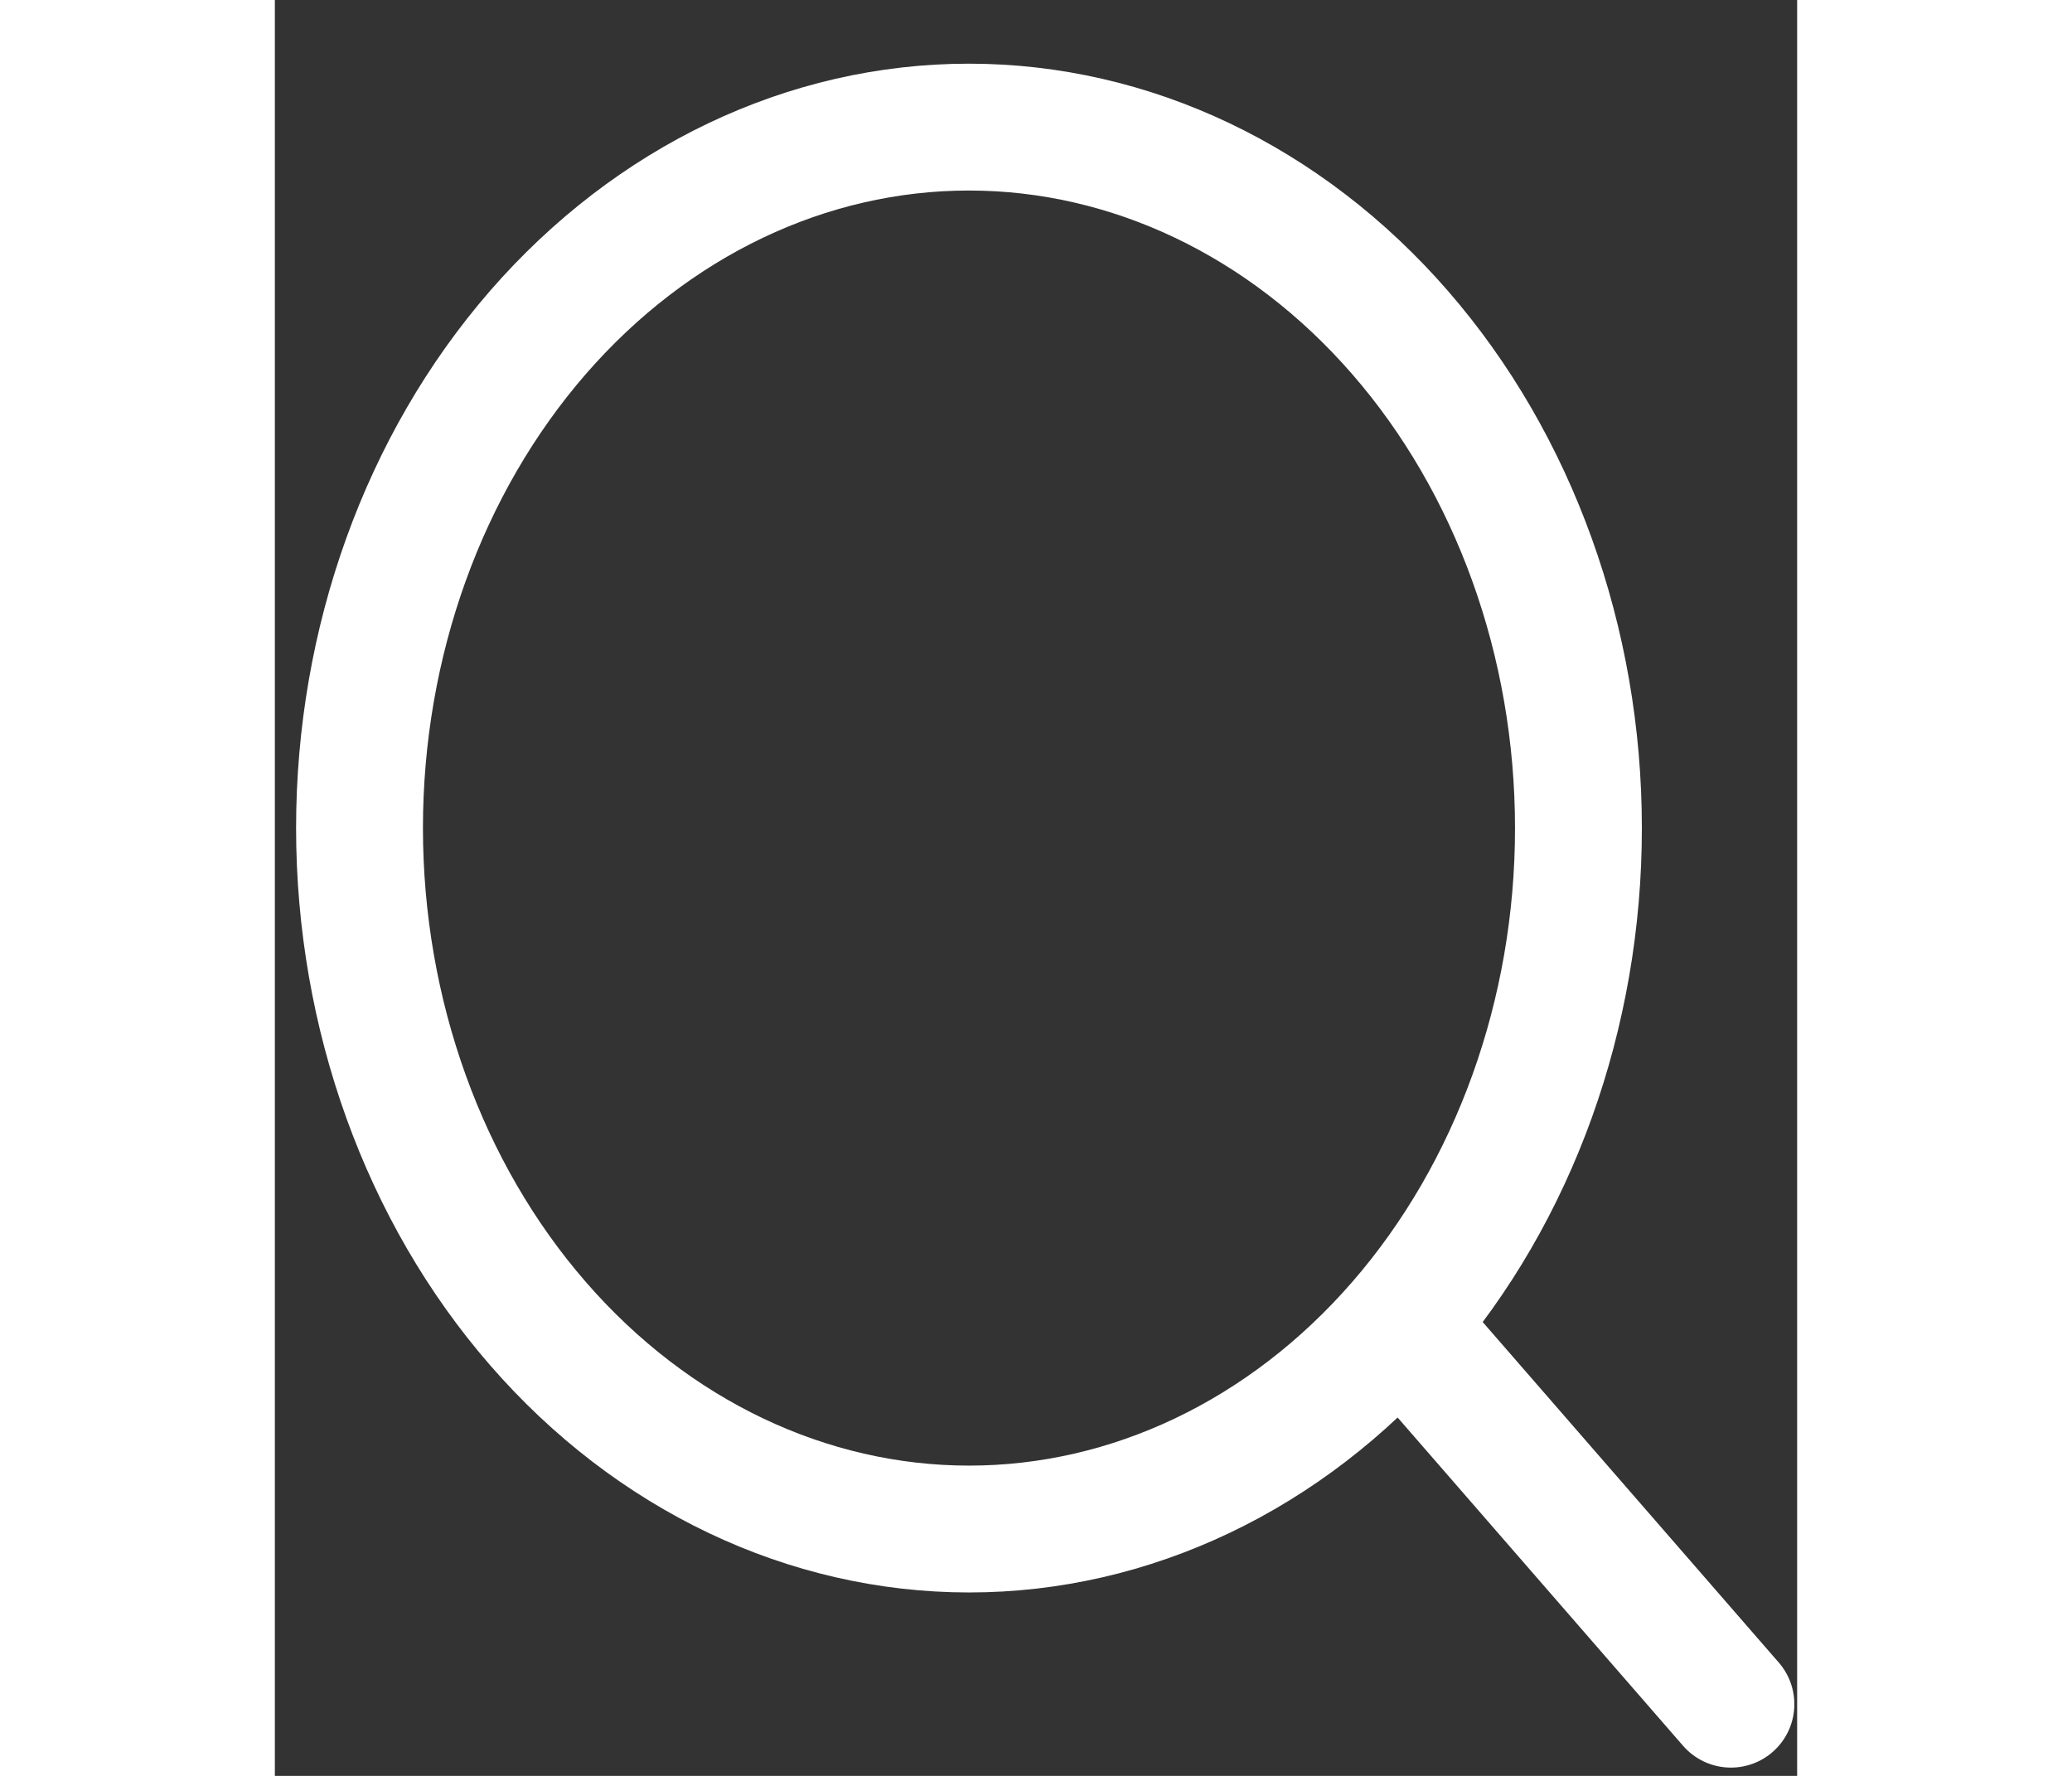 <svg width="21" height="18" viewBox="0 0 18 21" fill="none" xmlns="http://www.w3.org/2000/svg">
<rect x="0" y="0" width="18" height="21" fill="#333333" stroke="none"/>
<path d="M13.614 16.008L17.217 20.152M1.001 9.793C1.002 11.991 1.761 14.1 3.113 15.654C4.464 17.208 6.298 18.081 8.209 18.081C10.12 18.081 11.953 17.207 13.304 15.653C14.656 14.098 15.415 11.989 15.414 9.791C15.414 7.593 14.655 5.484 13.303 3.93C11.951 2.376 10.118 1.503 8.207 1.503C6.295 1.503 4.463 2.377 3.111 3.931C1.76 5.486 1.001 7.594 1.001 9.793Z" stroke="white" stroke-width="1.5" stroke-linecap="round" stroke-linejoin="round"/>
</svg>
